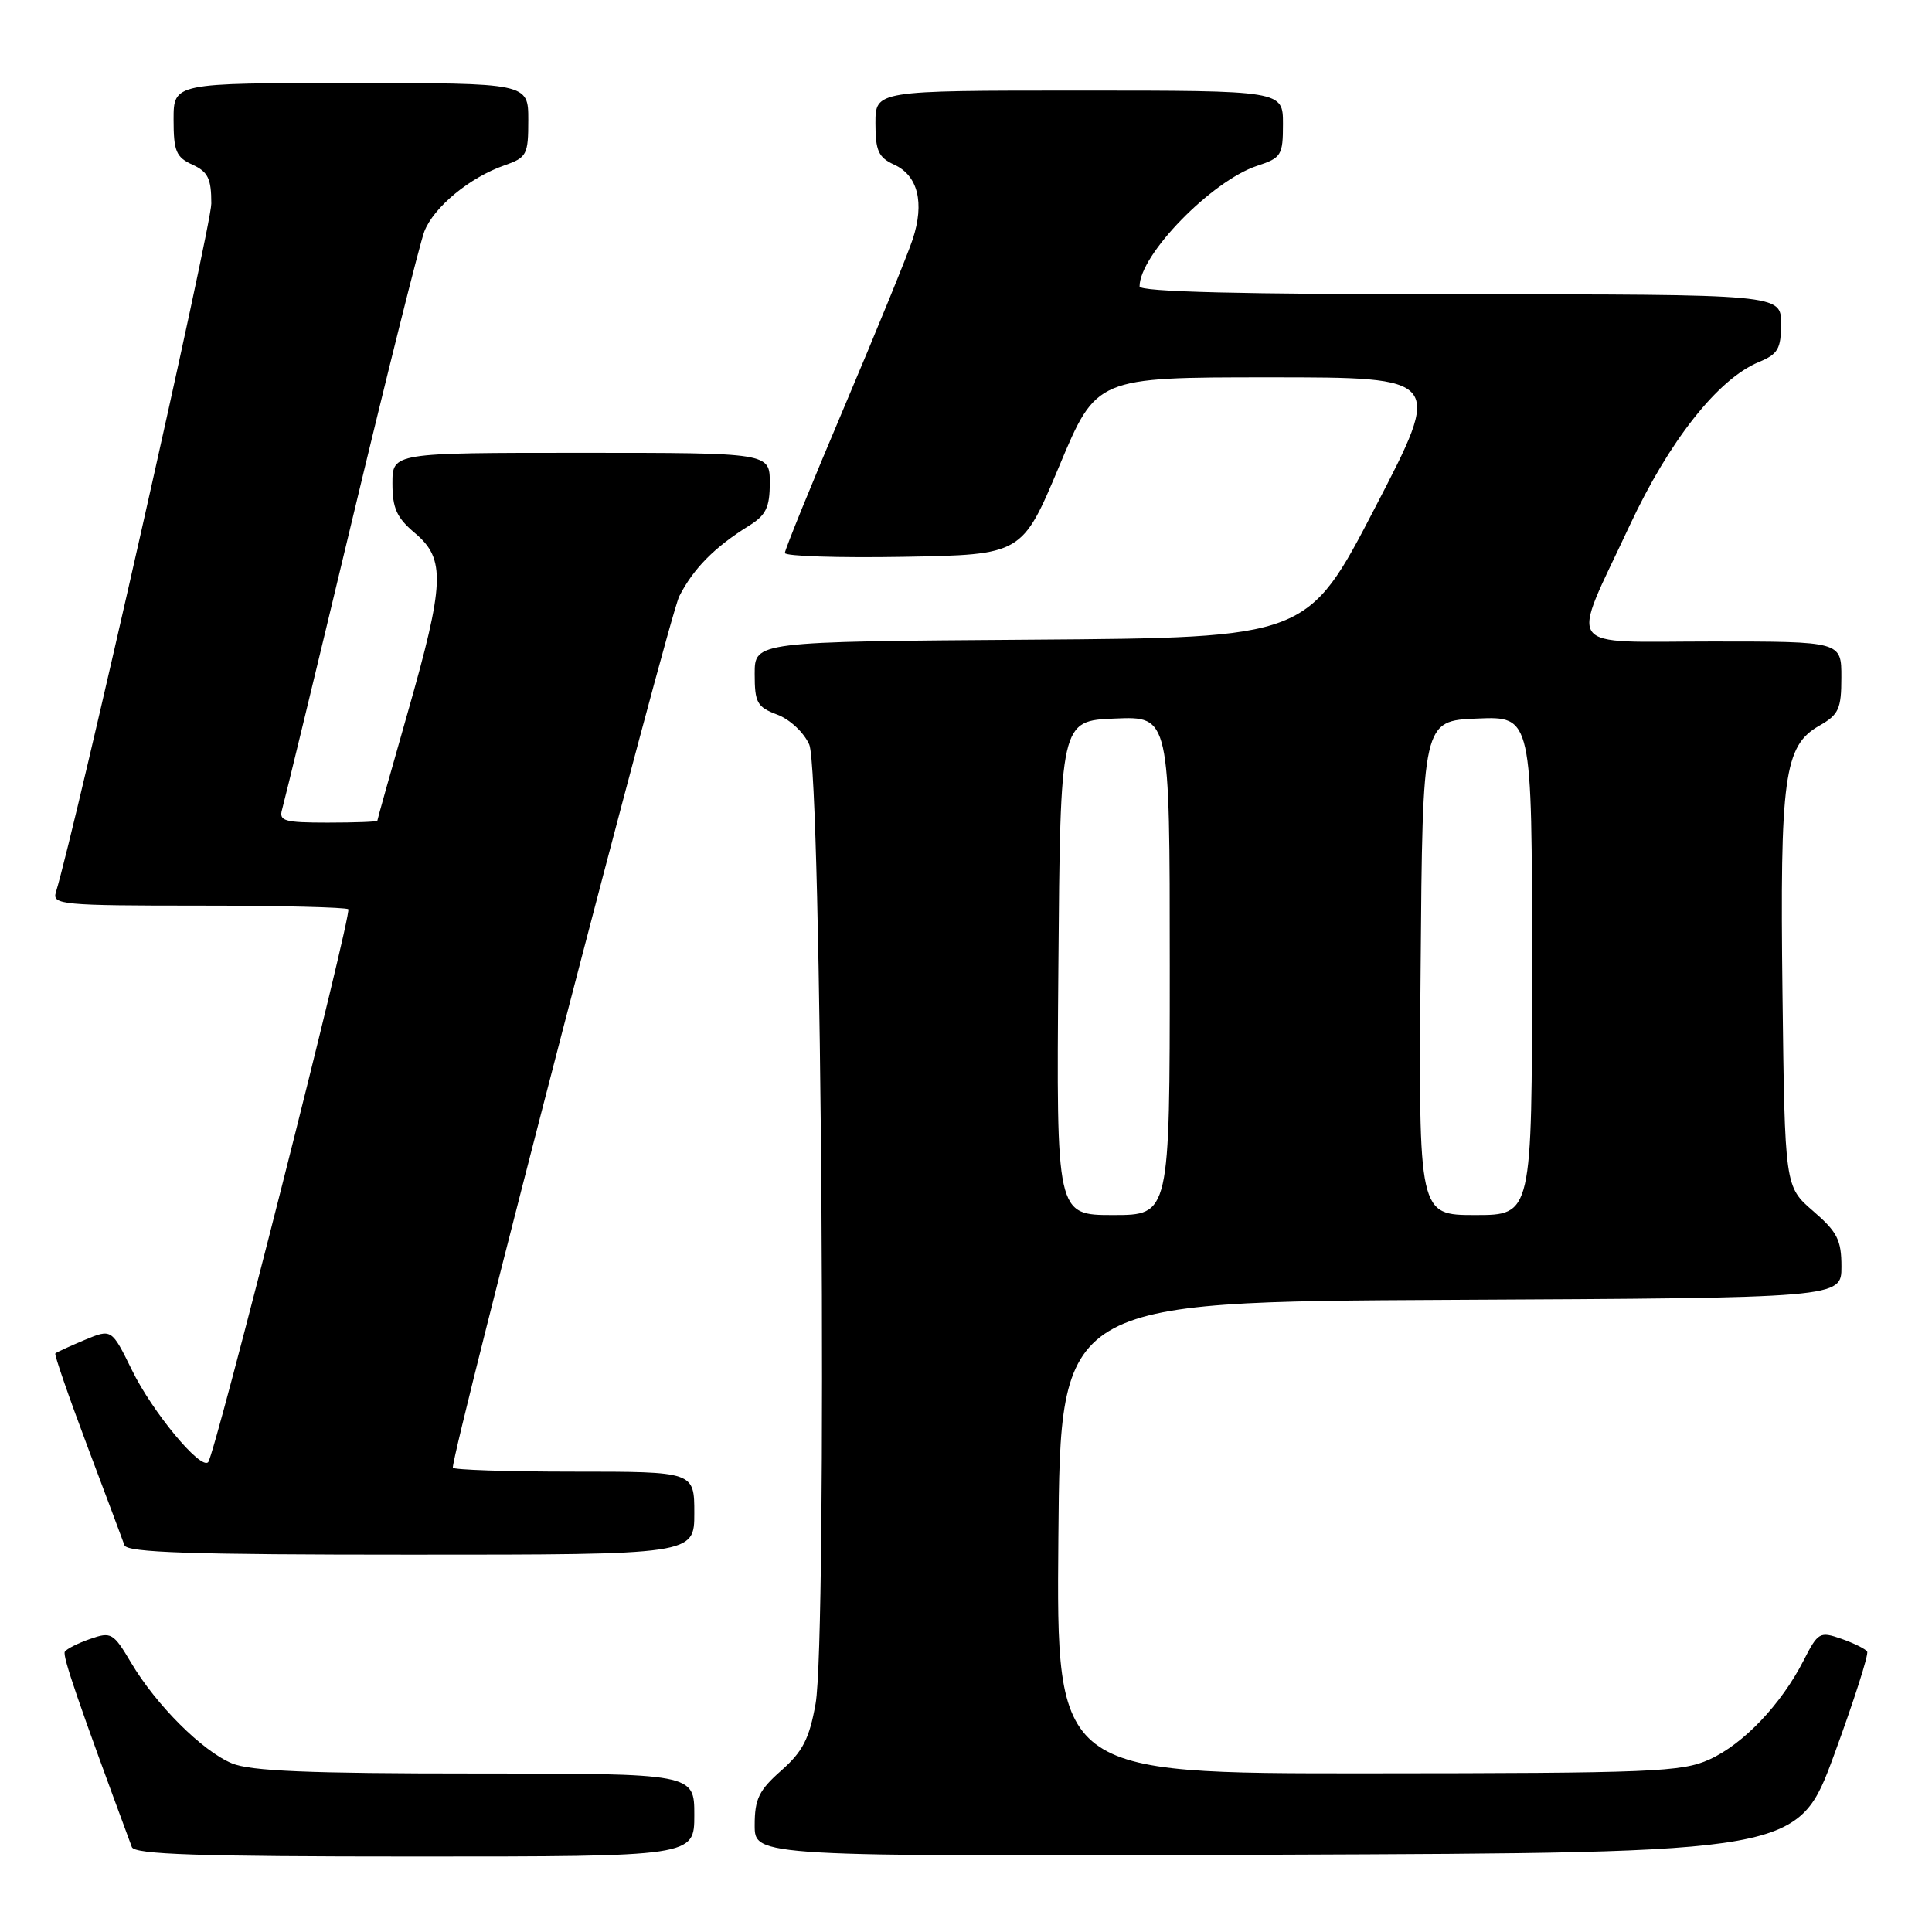 <?xml version="1.0" encoding="UTF-8" standalone="no"?>
<!DOCTYPE svg PUBLIC "-//W3C//DTD SVG 1.1//EN" "http://www.w3.org/Graphics/SVG/1.1/DTD/svg11.dtd" >
<svg xmlns="http://www.w3.org/2000/svg" xmlns:xlink="http://www.w3.org/1999/xlink" version="1.1" viewBox="0 0 256 256">
 <g >
 <path fill="currentColor"
d=" M 92.00 240.50 C 92.00 235.00 92.00 235.00 62.97 235.00 C 40.85 235.00 33.17 234.68 30.72 233.65 C 26.78 232.00 20.70 225.93 17.37 220.32 C 15.02 216.36 14.74 216.19 11.94 217.17 C 10.32 217.73 8.81 218.50 8.59 218.86 C 8.25 219.41 10.38 225.60 17.47 244.75 C 17.83 245.72 26.26 246.00 54.97 246.00 C 92.00 246.00 92.00 246.00 92.00 240.50 Z  M 243.04 232.50 C 245.66 225.36 247.63 219.21 247.41 218.85 C 247.19 218.49 245.65 217.73 244.00 217.15 C 241.12 216.15 240.90 216.28 238.99 220.02 C 236.02 225.84 231.03 231.08 226.51 233.14 C 222.84 234.80 218.99 234.96 181.24 234.98 C 139.97 235.00 139.97 235.00 140.24 203.75 C 140.50 172.50 140.50 172.50 192.25 172.24 C 244.00 171.98 244.00 171.98 244.00 167.85 C 244.00 164.31 243.46 163.24 240.25 160.47 C 236.50 157.23 236.50 157.23 236.19 131.70 C 235.84 102.94 236.40 98.82 241.05 96.17 C 243.65 94.69 243.99 93.95 243.99 89.75 C 244.00 85.00 244.00 85.00 226.89 85.00 C 206.86 85.00 208.01 86.61 215.93 69.65 C 221.18 58.40 227.64 50.22 233.04 47.98 C 235.60 46.92 236.00 46.23 236.00 42.88 C 236.00 39.00 236.00 39.00 193.50 39.00 C 164.49 39.00 151.00 38.67 151.00 37.95 C 151.00 33.76 160.55 23.96 166.58 21.97 C 169.79 20.92 170.00 20.57 170.00 16.42 C 170.00 12.00 170.00 12.00 143.00 12.00 C 116.00 12.00 116.00 12.00 116.00 16.34 C 116.00 19.98 116.40 20.86 118.47 21.81 C 121.63 23.24 122.53 26.86 120.94 31.70 C 120.25 33.79 116.15 43.82 111.84 53.99 C 107.53 64.16 104.00 72.84 104.00 73.27 C 104.00 73.70 111.07 73.93 119.72 73.78 C 135.43 73.50 135.43 73.50 140.36 61.75 C 145.28 50.00 145.28 50.00 168.23 50.00 C 191.17 50.00 191.17 50.00 182.21 67.25 C 173.26 84.50 173.26 84.50 136.63 84.76 C 100.00 85.02 100.00 85.02 100.00 89.29 C 100.00 93.11 100.31 93.68 102.99 94.69 C 104.67 95.32 106.53 97.07 107.23 98.66 C 108.87 102.38 109.63 217.05 108.07 225.75 C 107.24 230.40 106.37 232.09 103.52 234.61 C 100.56 237.22 100.00 238.37 100.00 241.86 C 100.00 246.01 100.00 246.01 169.13 245.76 C 238.26 245.50 238.26 245.50 243.04 232.50 Z  M 92.00 200.50 C 92.00 195.00 92.00 195.00 76.00 195.00 C 67.20 195.00 60.00 194.76 60.00 194.47 C 60.00 191.88 88.64 81.66 90.01 79.00 C 91.90 75.31 94.69 72.49 99.25 69.66 C 101.50 68.26 102.00 67.23 102.00 63.98 C 102.00 60.00 102.00 60.00 77.00 60.00 C 52.00 60.00 52.00 60.00 52.00 64.06 C 52.00 67.35 52.57 68.61 55.00 70.65 C 59.06 74.07 58.93 77.24 54.00 94.50 C 51.80 102.20 50.00 108.61 50.00 108.75 C 50.00 108.89 47.04 109.00 43.43 109.00 C 37.65 109.00 36.93 108.79 37.38 107.25 C 37.66 106.29 41.78 89.30 46.52 69.50 C 51.26 49.70 55.63 32.24 56.22 30.69 C 57.45 27.47 62.23 23.51 66.84 21.91 C 69.81 20.87 70.00 20.51 70.00 15.90 C 70.00 11.00 70.00 11.00 46.50 11.00 C 23.00 11.00 23.00 11.00 23.00 15.84 C 23.00 20.03 23.33 20.83 25.50 21.82 C 27.56 22.76 28.00 23.66 28.00 26.97 C 28.00 30.04 10.08 109.43 7.40 118.25 C 6.90 119.87 8.25 120.00 26.27 120.00 C 36.94 120.00 45.88 120.22 46.15 120.48 C 46.68 121.02 28.47 192.86 27.58 193.75 C 26.56 194.78 20.18 187.08 17.48 181.54 C 14.79 176.06 14.79 176.06 11.20 177.56 C 9.22 178.39 7.48 179.19 7.33 179.34 C 7.18 179.49 9.08 184.99 11.55 191.56 C 14.02 198.13 16.25 204.06 16.49 204.75 C 16.84 205.72 25.35 206.00 54.47 206.00 C 92.00 206.00 92.00 206.00 92.00 200.50 Z  M 140.24 128.25 C 140.50 95.50 140.50 95.50 147.75 95.21 C 155.00 94.91 155.00 94.91 155.00 127.96 C 155.00 161.00 155.00 161.00 147.49 161.00 C 139.97 161.00 139.97 161.00 140.24 128.25 Z  M 188.24 128.25 C 188.50 95.50 188.50 95.50 195.75 95.21 C 203.00 94.91 203.00 94.91 203.00 127.96 C 203.00 161.00 203.00 161.00 195.49 161.00 C 187.97 161.00 187.97 161.00 188.24 128.25 Z "/>
</g>
</svg>